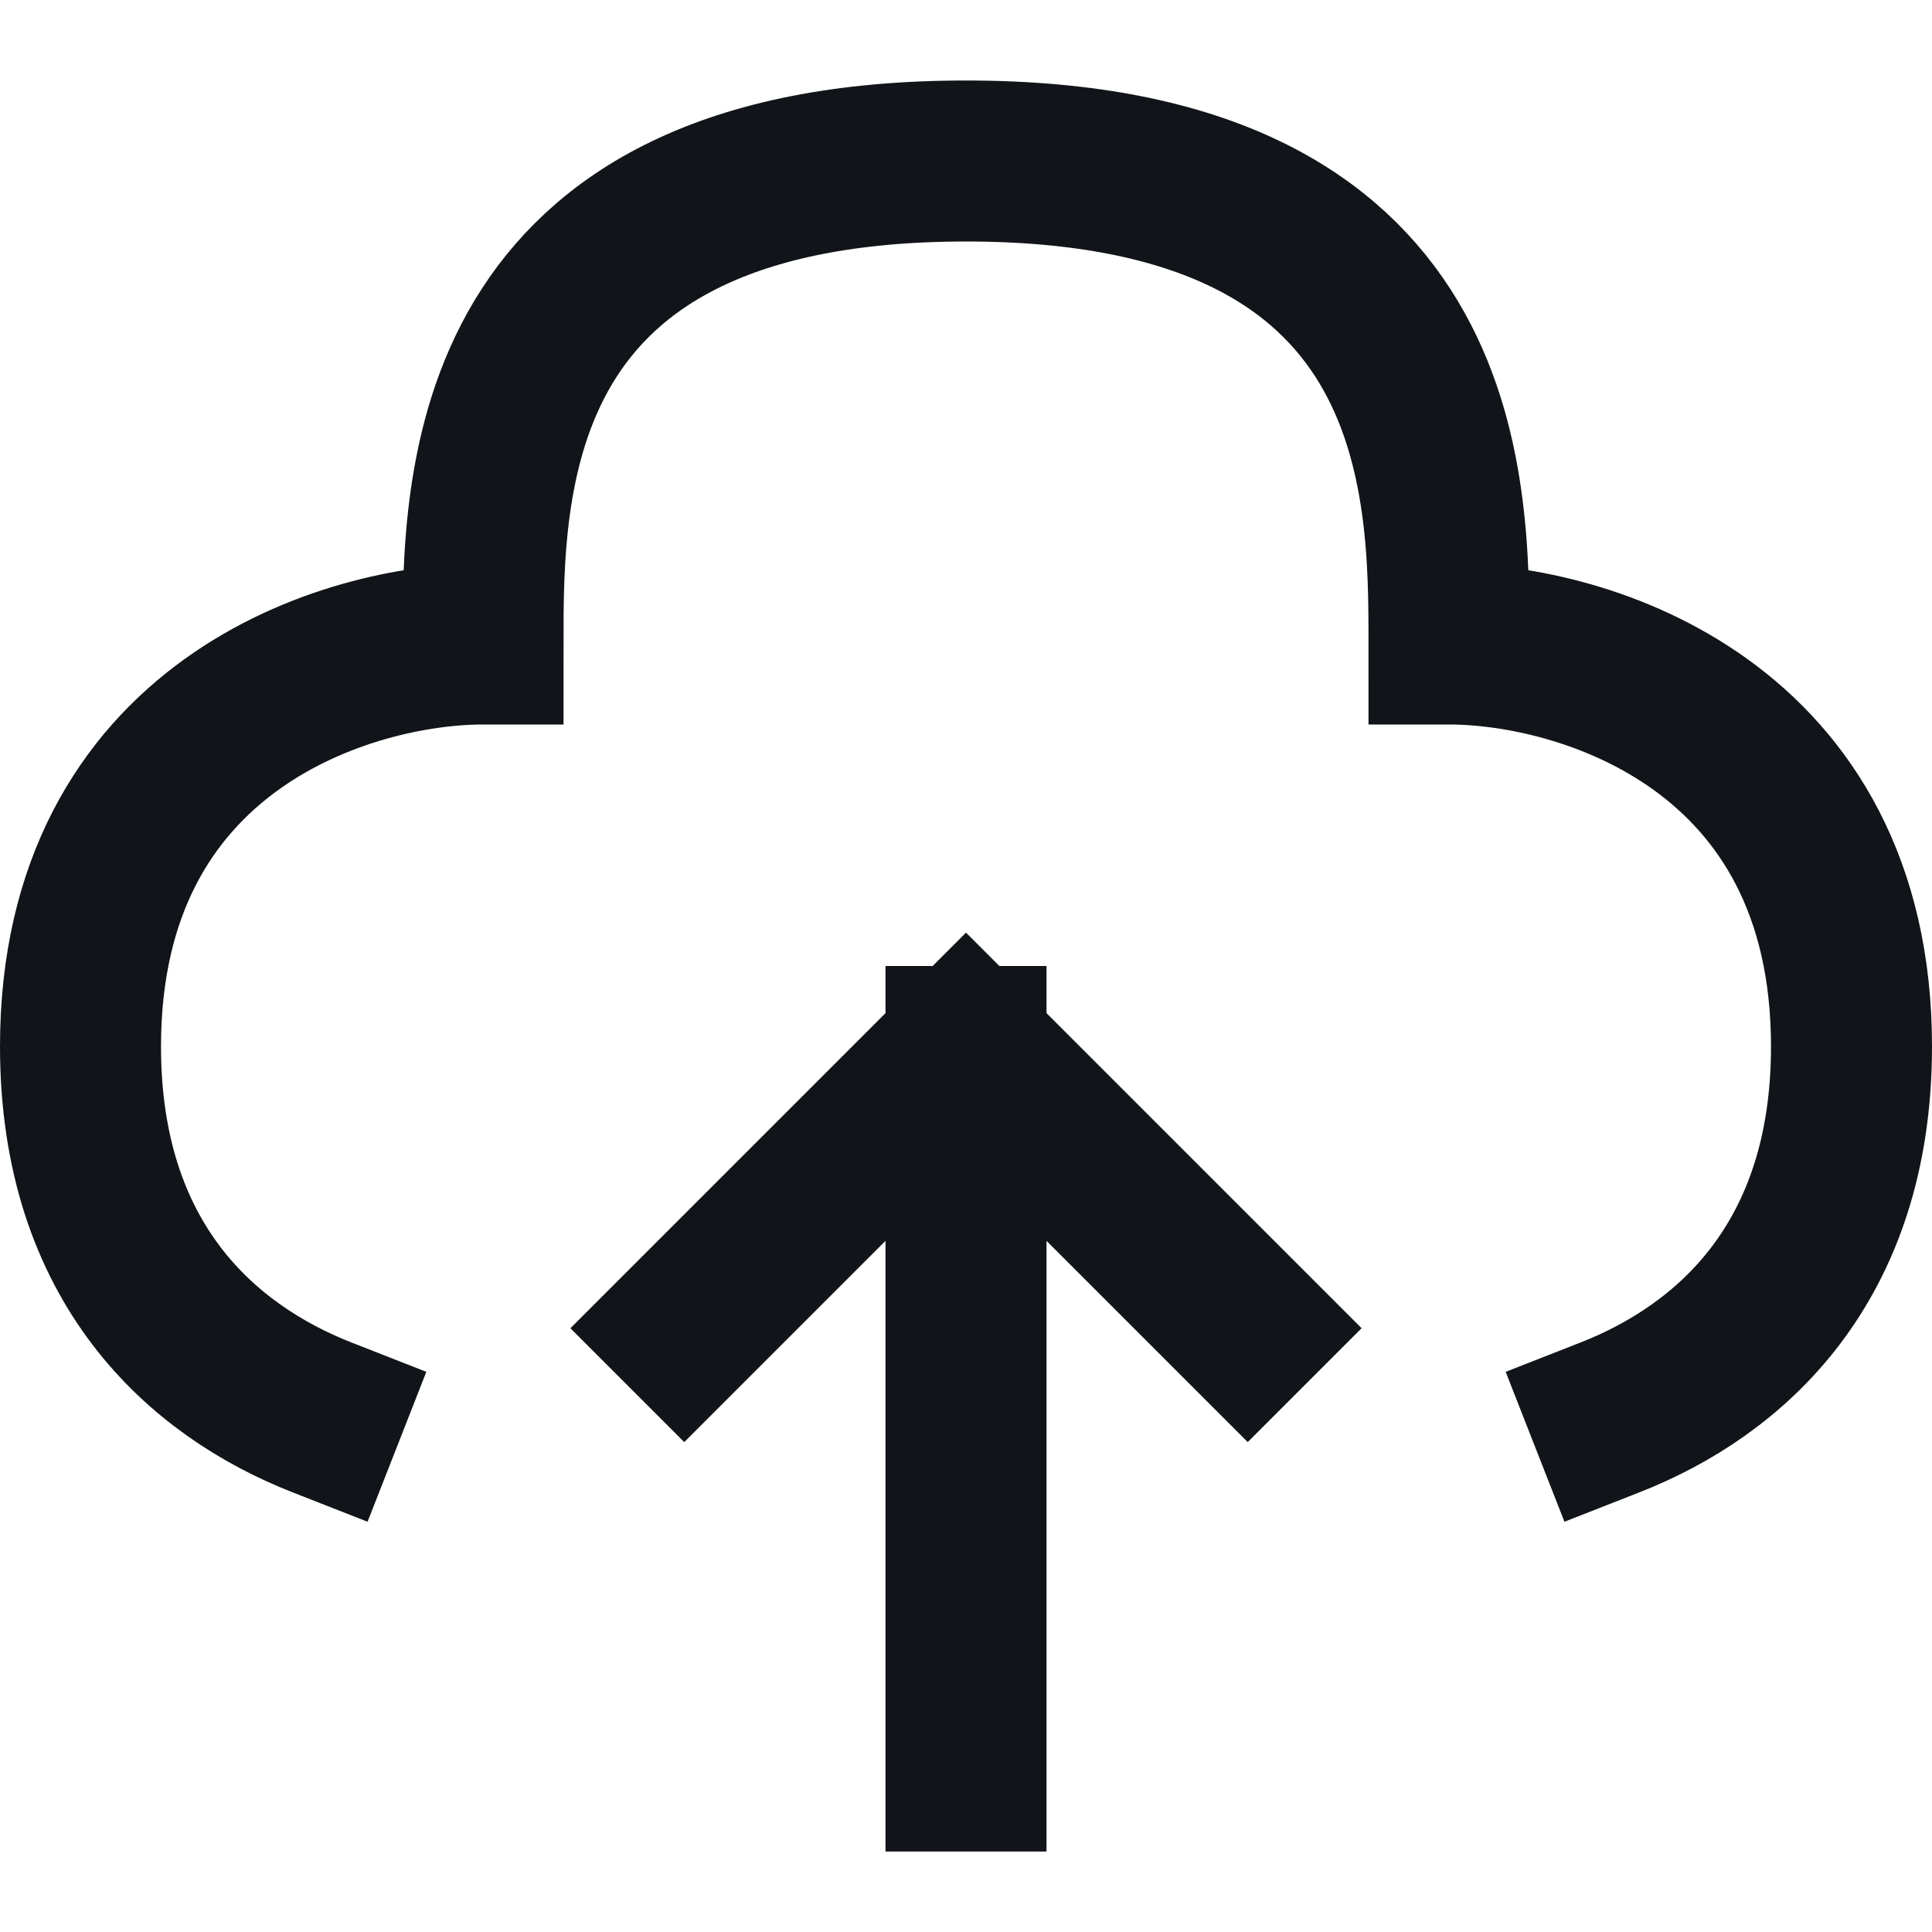 <svg width="48" height="48" viewBox="0 0 48 48" fill="none" xmlns="http://www.w3.org/2000/svg" color="#111418">
<path d="M24 44V26M24 26L31 33M24 26L17 33" stroke="currentColor" stroke-width="4" stroke-linecap="square" stroke-linejoin="bevel"/>
<path d="M40 35.215C42.987 34.044 46 31.378 46 26C46 18 39.333 16 36 16C36 12 36 4 24 4C12 4 12 12 12 16C8.667 16 2 18 2 26C2 31.378 5.013 34.044 8 35.215" stroke="currentColor" stroke-width="4" stroke-linecap="square"/>
</svg>
